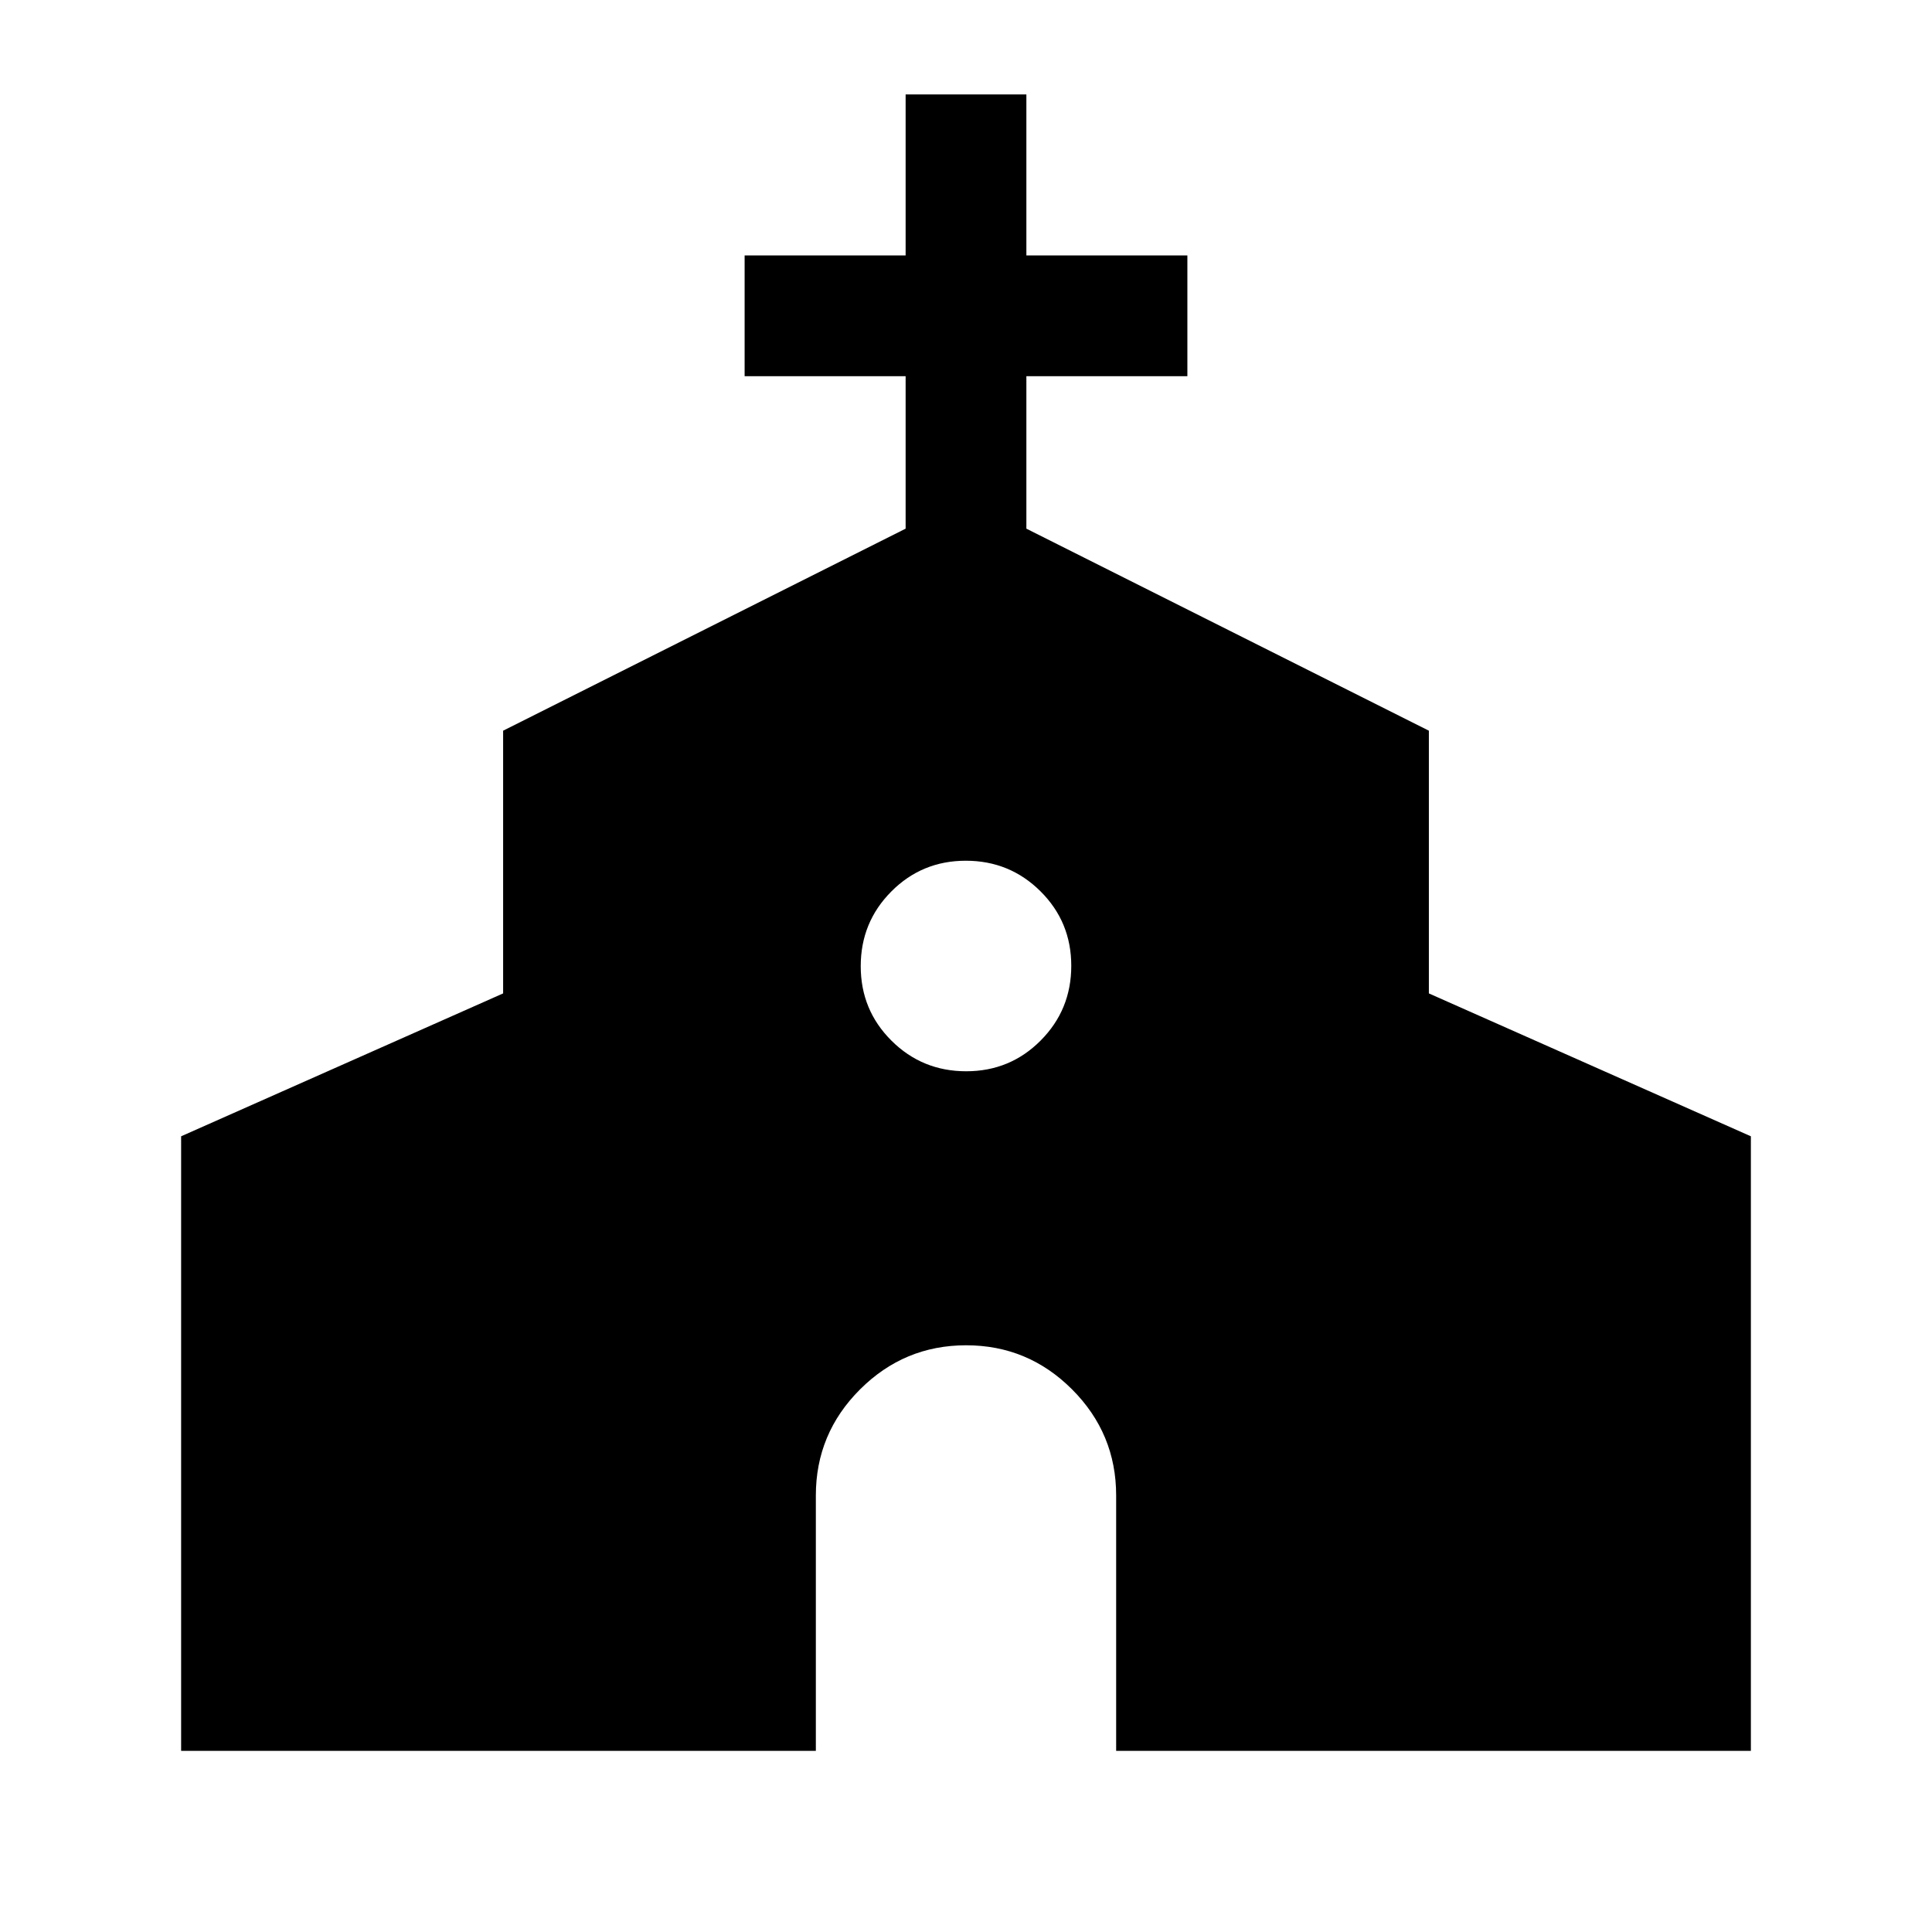 <svg xmlns="http://www.w3.org/2000/svg" height="24" viewBox="0 -960 960 960" width="24"><path d="M90-90v-305.38l160-71v-130.54l200-100.39v-75.77h-80v-60h80v-80h60v80h80v60h-80v75.77l200 100.39v130.54l160 71V-90H554.61v-126.92q0-30.78-21.9-52.7t-52.65-21.92q-30.75 0-52.71 21.92t-21.96 52.7V-90H90Zm390.09-337.69q21.83 0 37.02-15.29 15.2-15.28 15.2-37.11t-15.29-37.02q-15.28-15.2-37.11-15.2t-37.02 15.29q-15.2 15.28-15.2 37.11t15.29 37.02q15.28 15.2 37.11 15.2Z"/></svg>